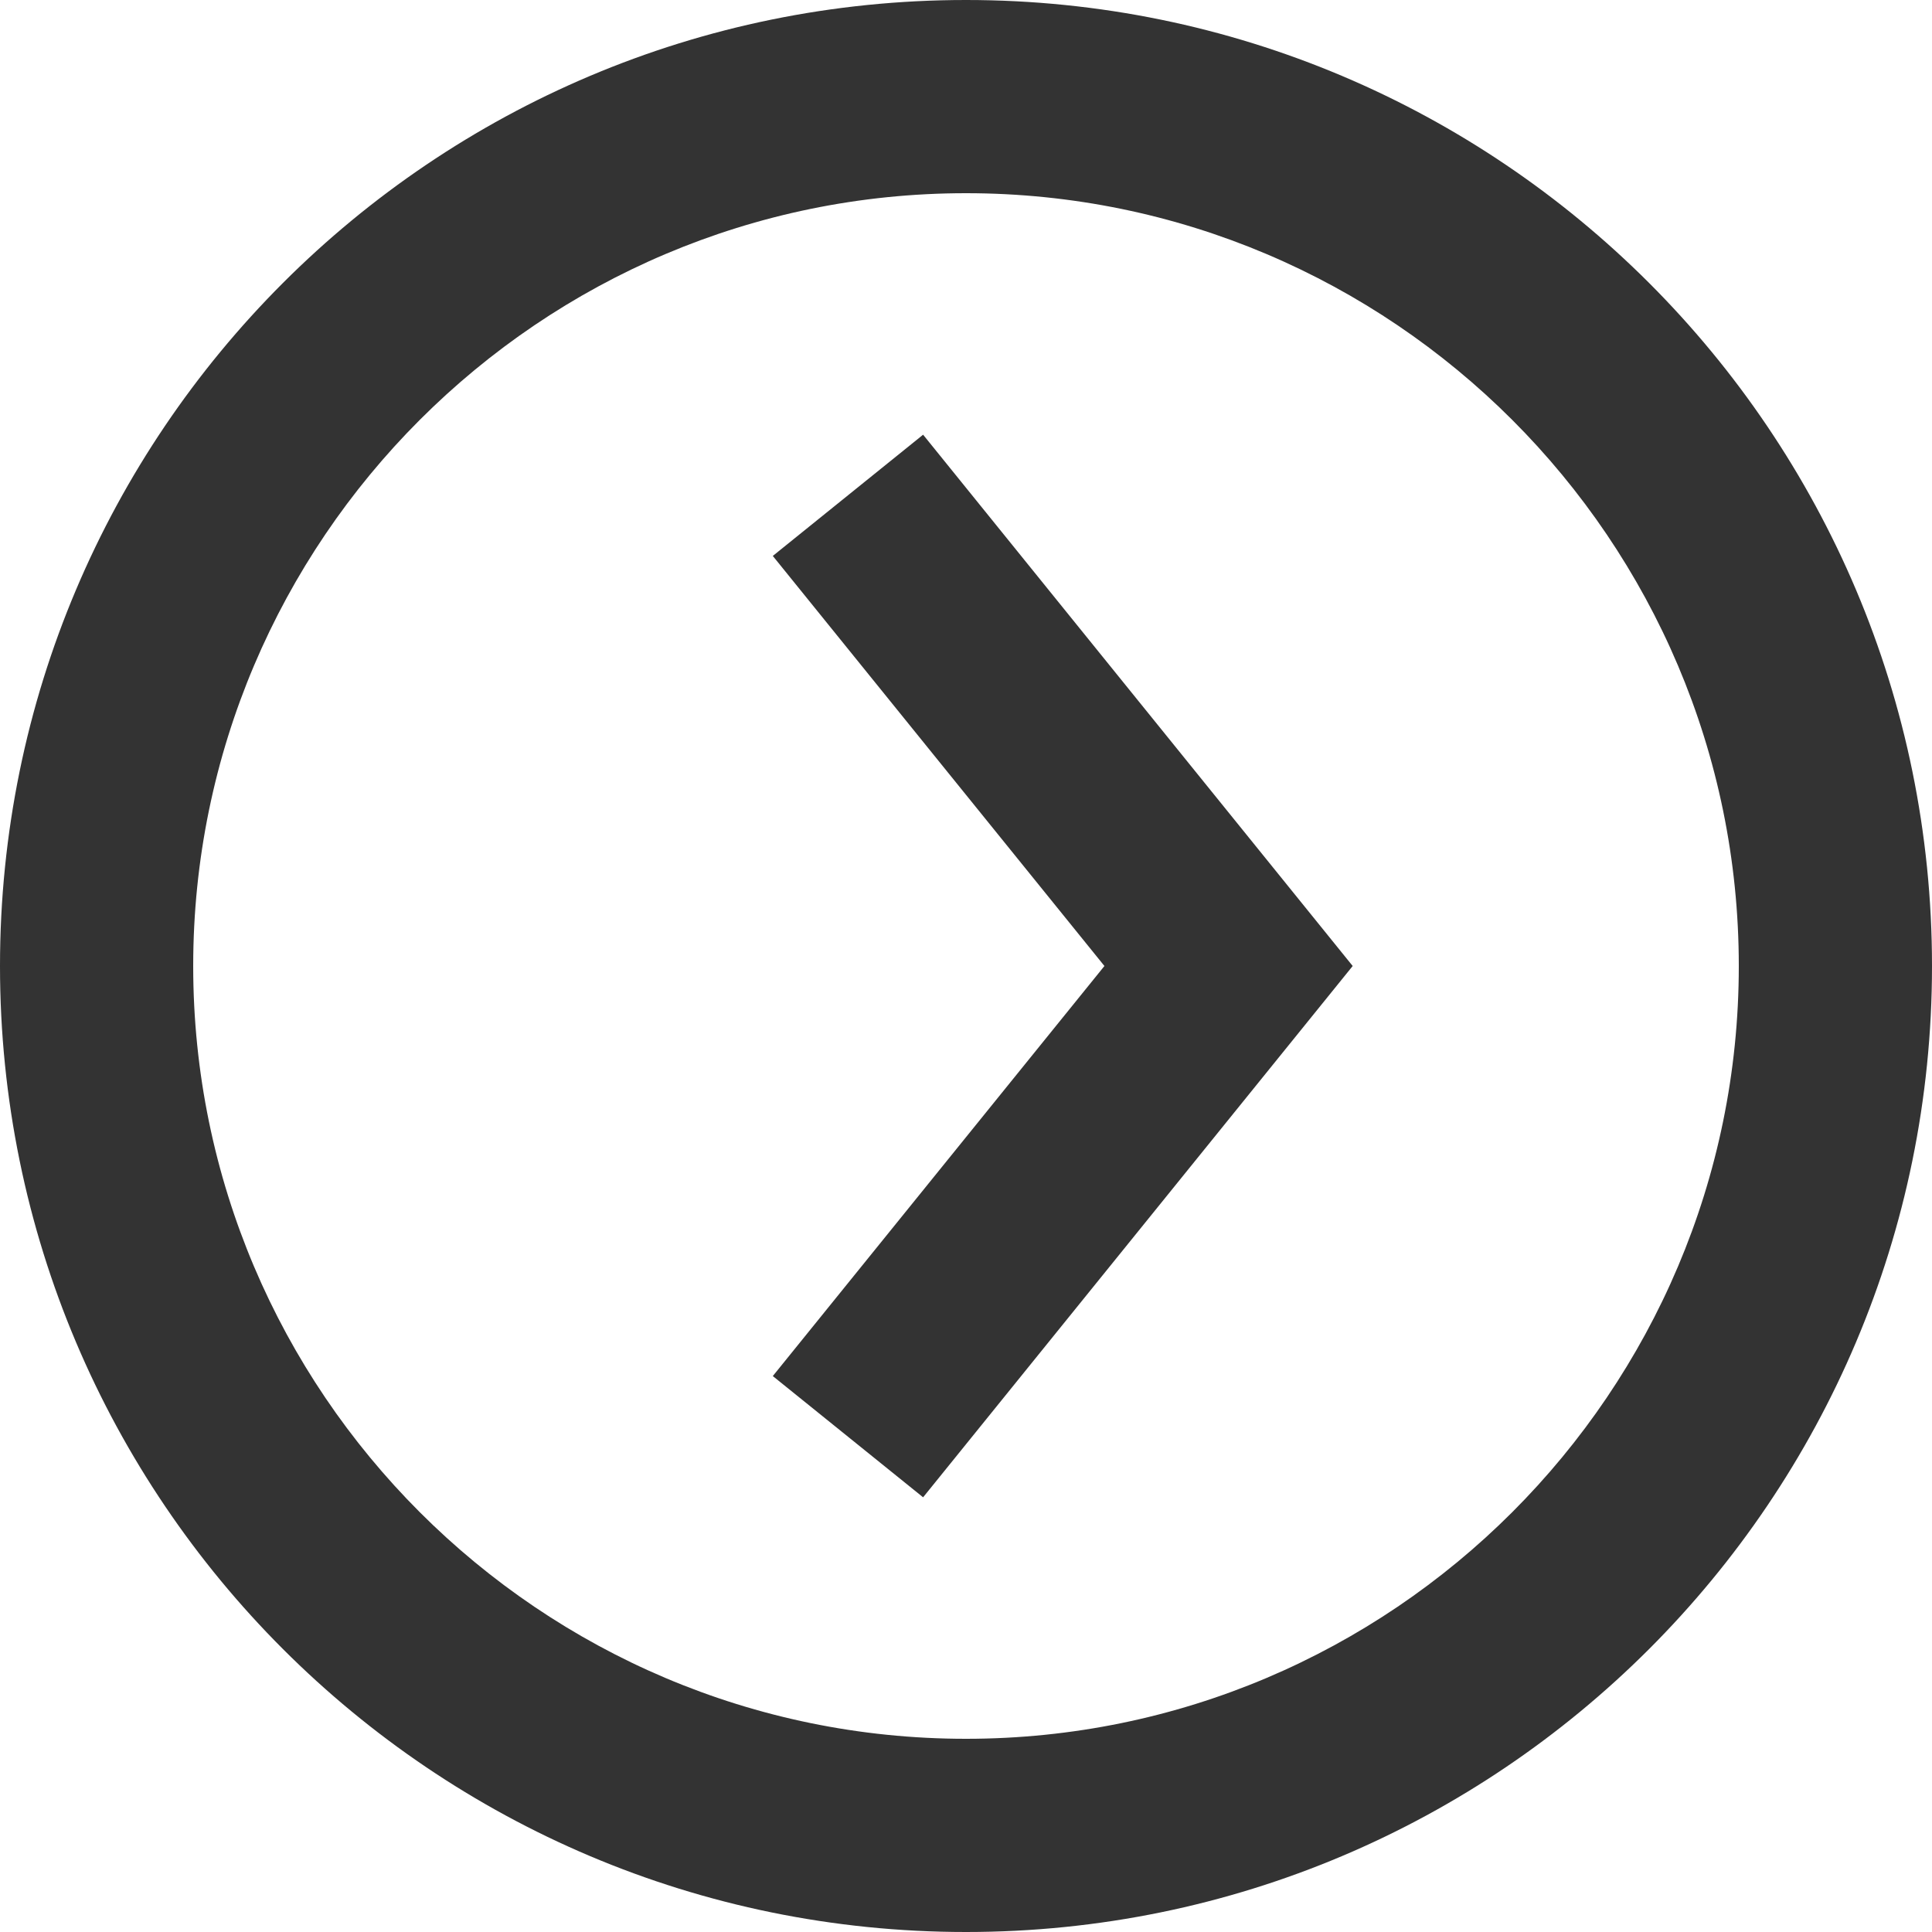 <svg width="20" height="20" viewBox="0 0 20 20" xmlns="http://www.w3.org/2000/svg"><title>EC218326-5856-4BCB-881D-CCEDC94BCEE5</title><g fill="none" fill-rule="evenodd"><path d="M-2-2h24v24H-2z"/><path d="M10 20C4.478 20 0 15.523 0 10S4.478 0 10 0c5.523 0 10 4.477 10 10s-4.477 10-10 10zm0-2c4.411 0 8-3.588 8-8 0-4.41-3.589-8-8-8s-8 3.59-8 8c0 4.412 3.589 8 8 8zM8 5.755L9.556 4.5l4.447 5.5-4.447 5.5L8 14.245 11.433 10 8 5.755z" fill="#333"/></g></svg>